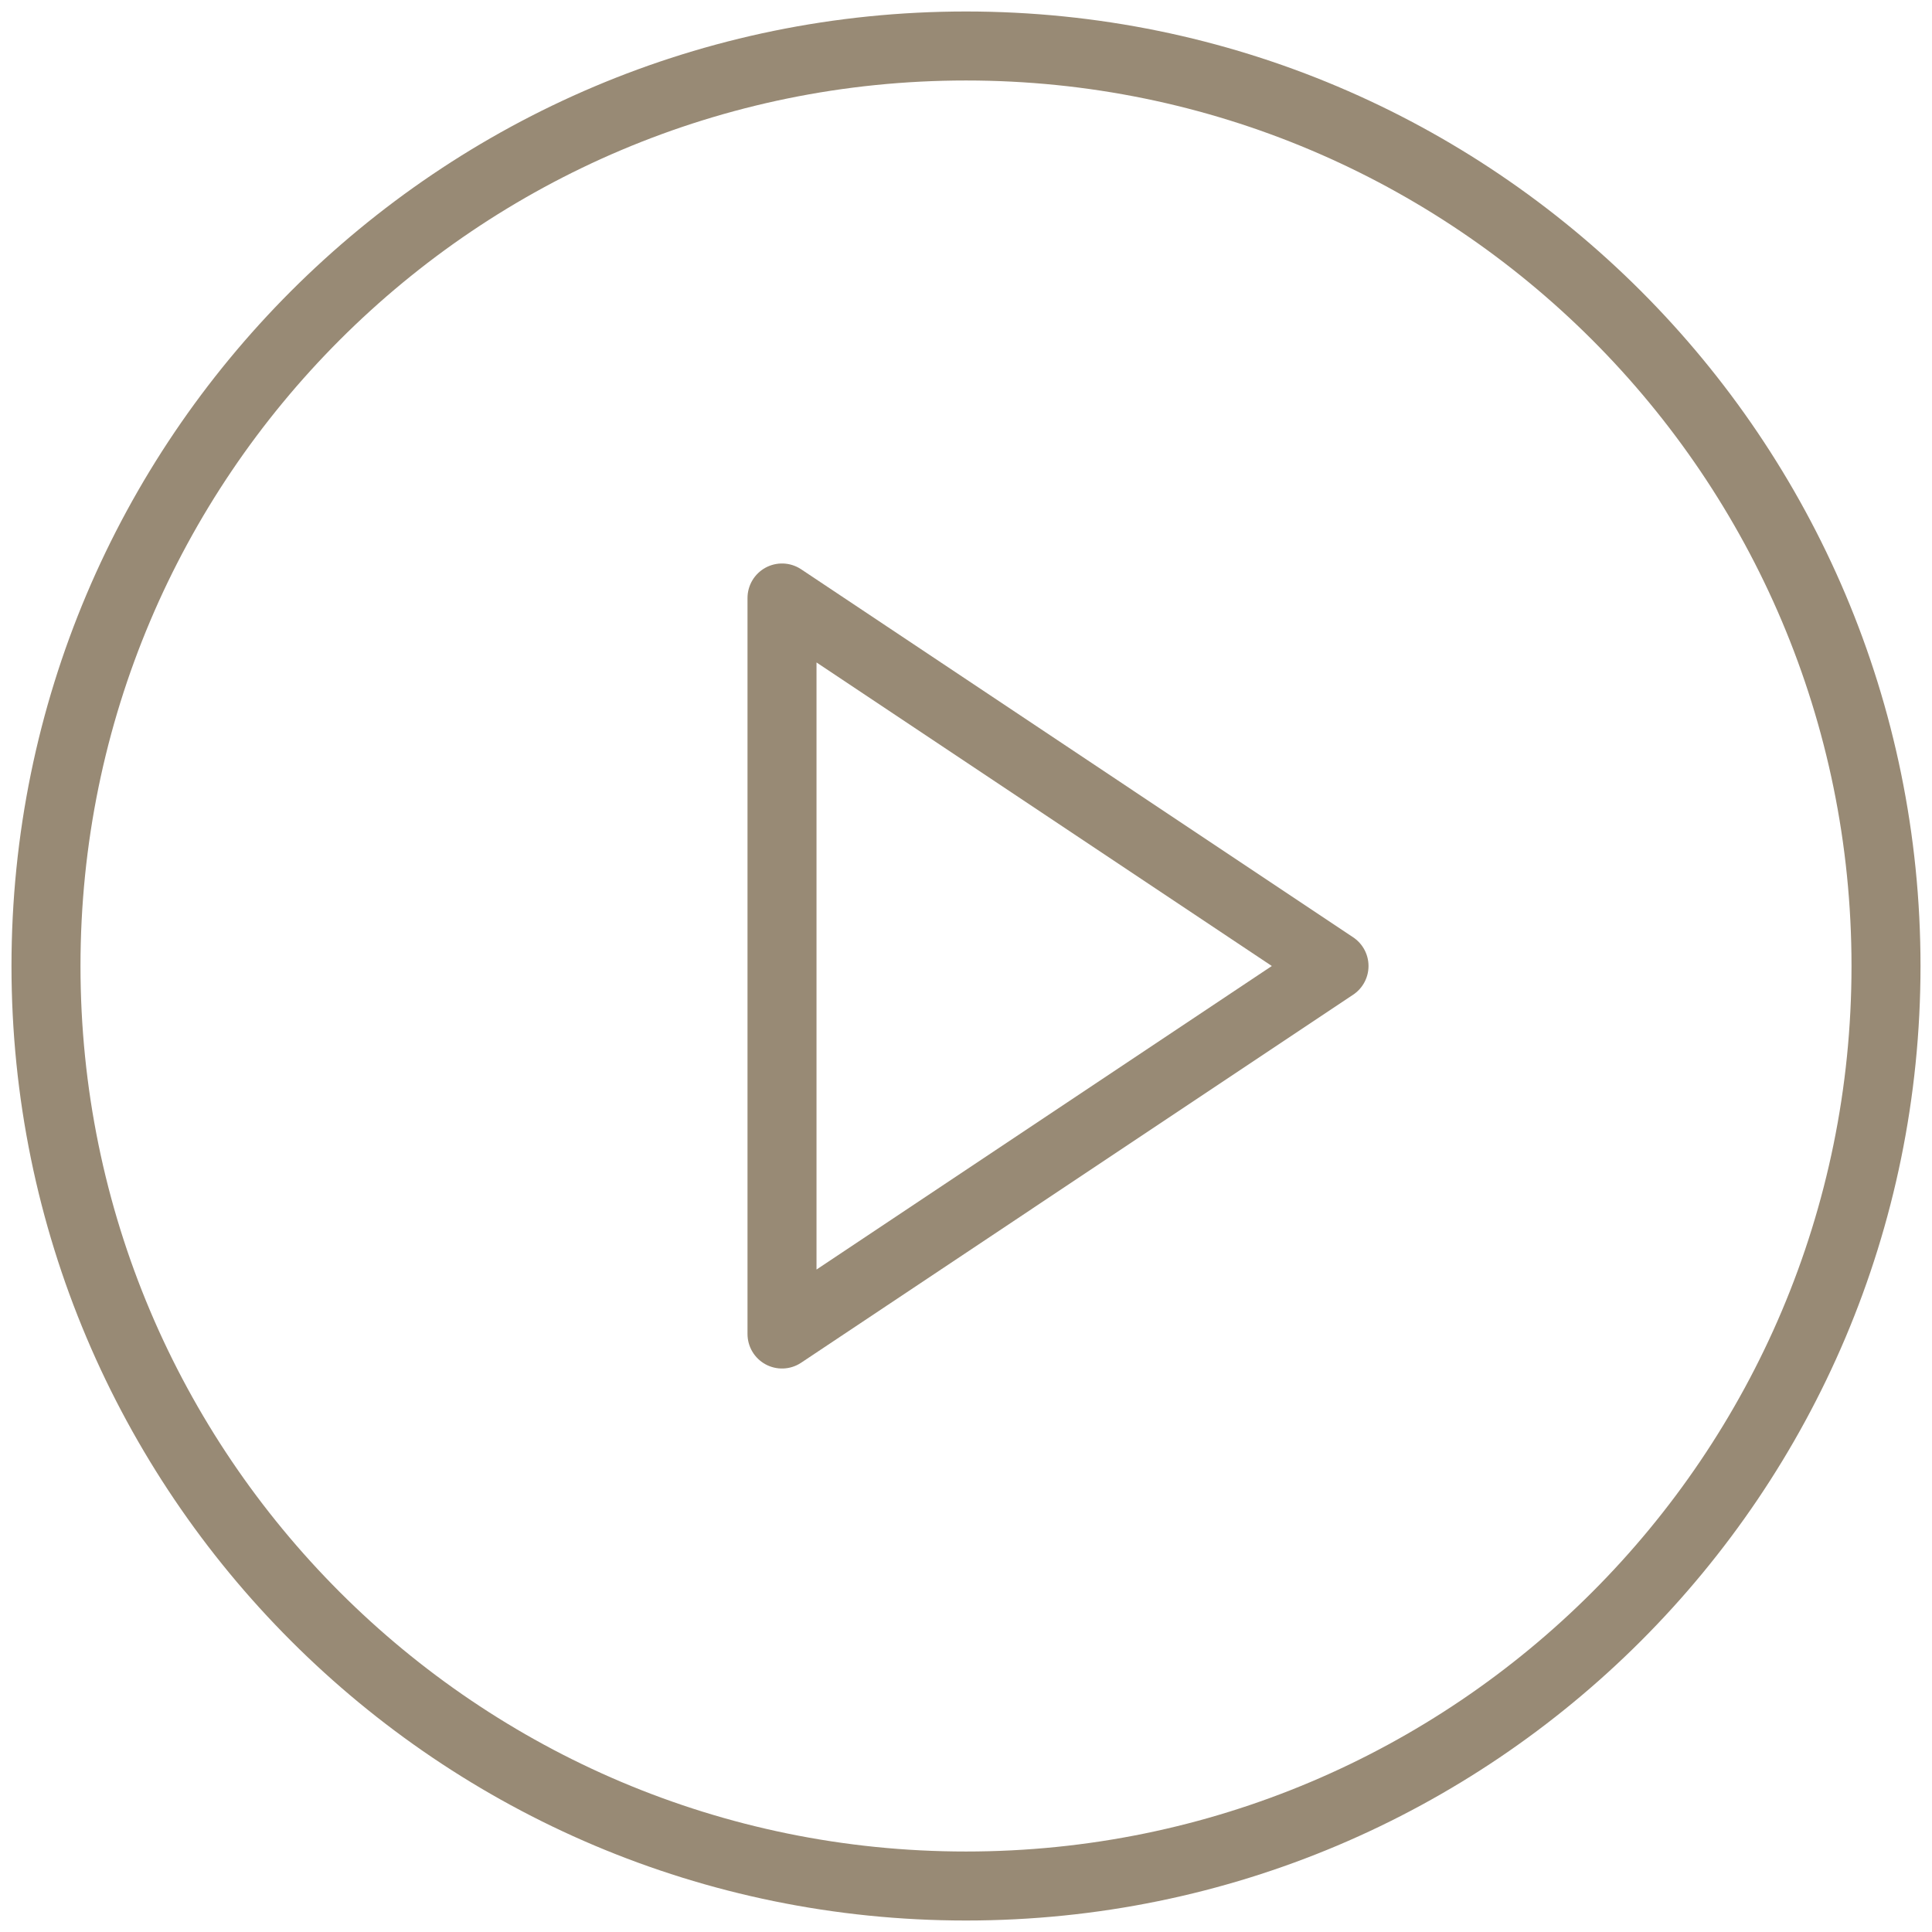 <svg width="56" height="56" viewBox="0 0 56 56" fill="none" xmlns="http://www.w3.org/2000/svg">
<path d="M28 54.667C42.728 54.667 54.667 42.728 54.667 28C54.667 13.272 42.728 1.333 28 1.333C13.272 1.333 1.333 13.272 1.333 28C1.333 42.728 13.272 54.667 28 54.667Z" stroke="#988A75" stroke-width="2" stroke-linecap="round" stroke-linejoin="round"/>
<path d="M22.667 17.333L38.667 28L22.667 38.667V17.333Z" stroke="#988A75" stroke-width="2" stroke-linecap="round" stroke-linejoin="round"/>
</svg>
